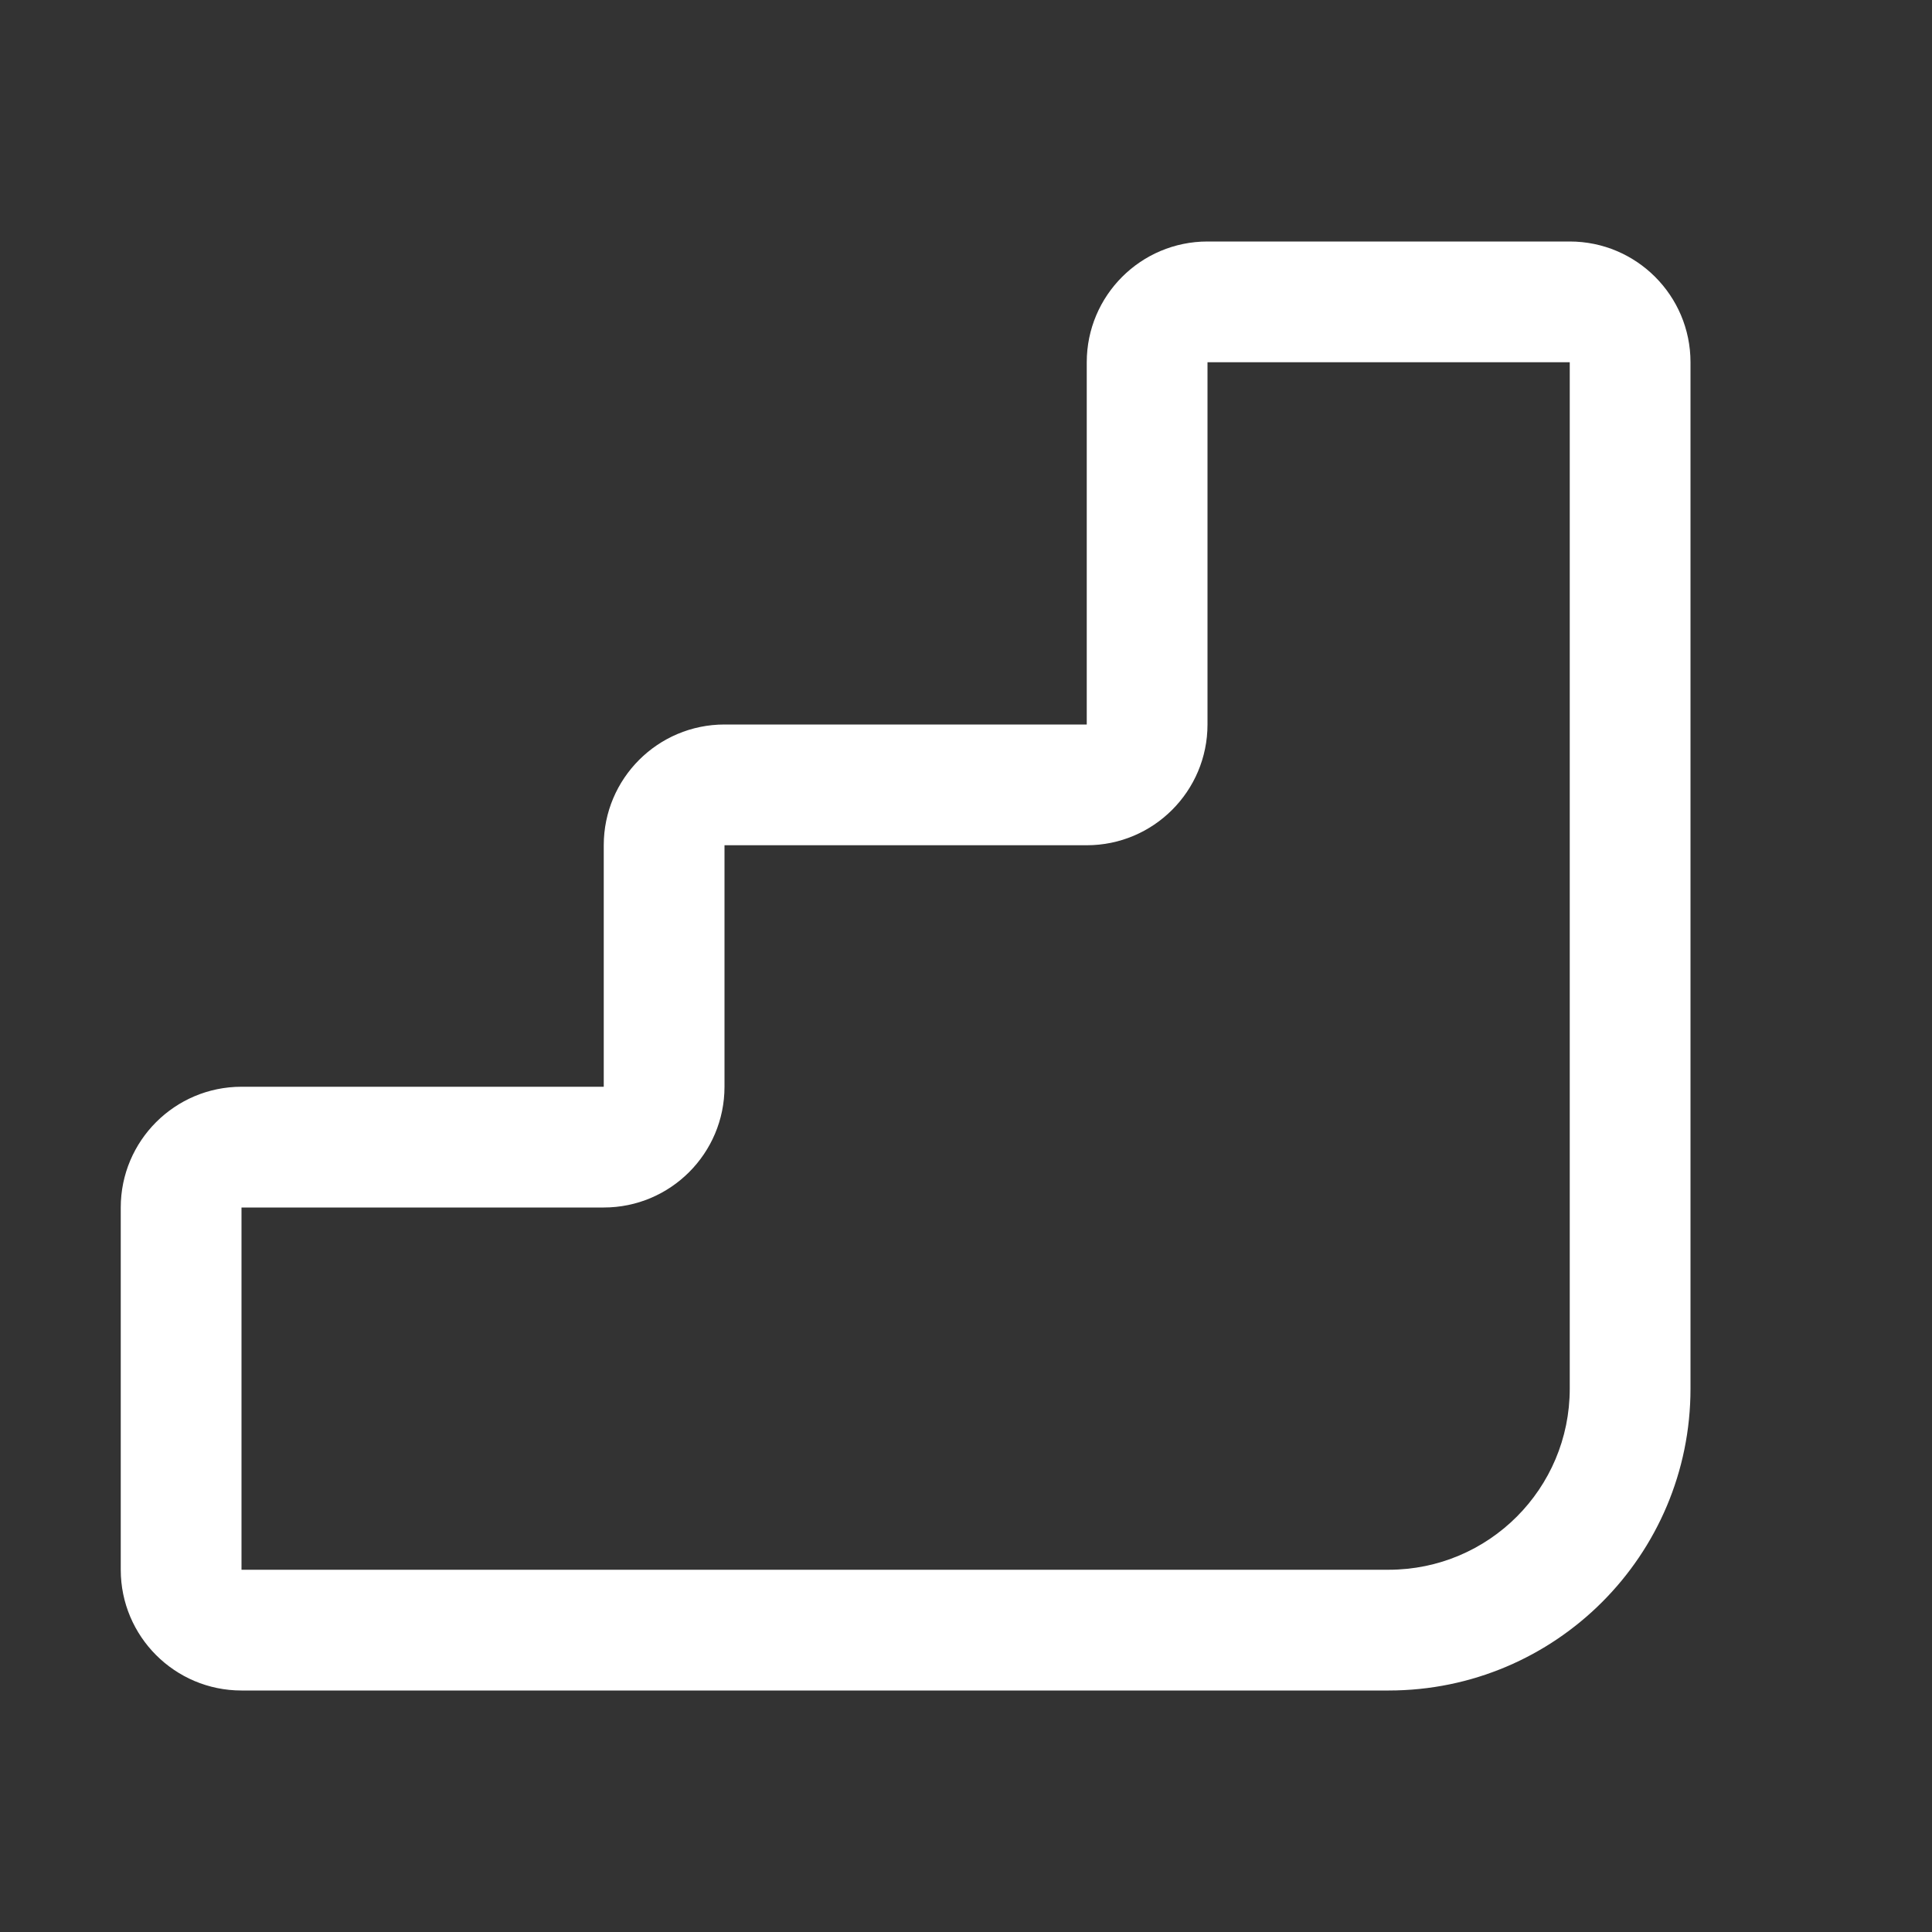 <svg width="16" height="16" viewBox="0 0 16 16" fill="none" xmlns="http://www.w3.org/2000/svg">
<rect x="0" y="0" width="16" height="16" fill="#333333" stroke="none"/>
<path d="M9 3C9 2.448 9.448 2 10 2H13C13.552 2 14 2.448 14 3V11.5C14 12.881 12.881 14 11.5 14H2C1.448 14 1 13.552 1 13V10C1 9.448 1.448 9 2 9H5V7C5 6.448 5.448 6 6 6H9V3ZM13 3H10V6C10 6.552 9.552 7 9 7H6V9C6 9.552 5.552 10 5 10H2V13H11.5C12.329 13 13 12.329 13 11.5V3Z" fill="#ffffff"/>
</svg>
